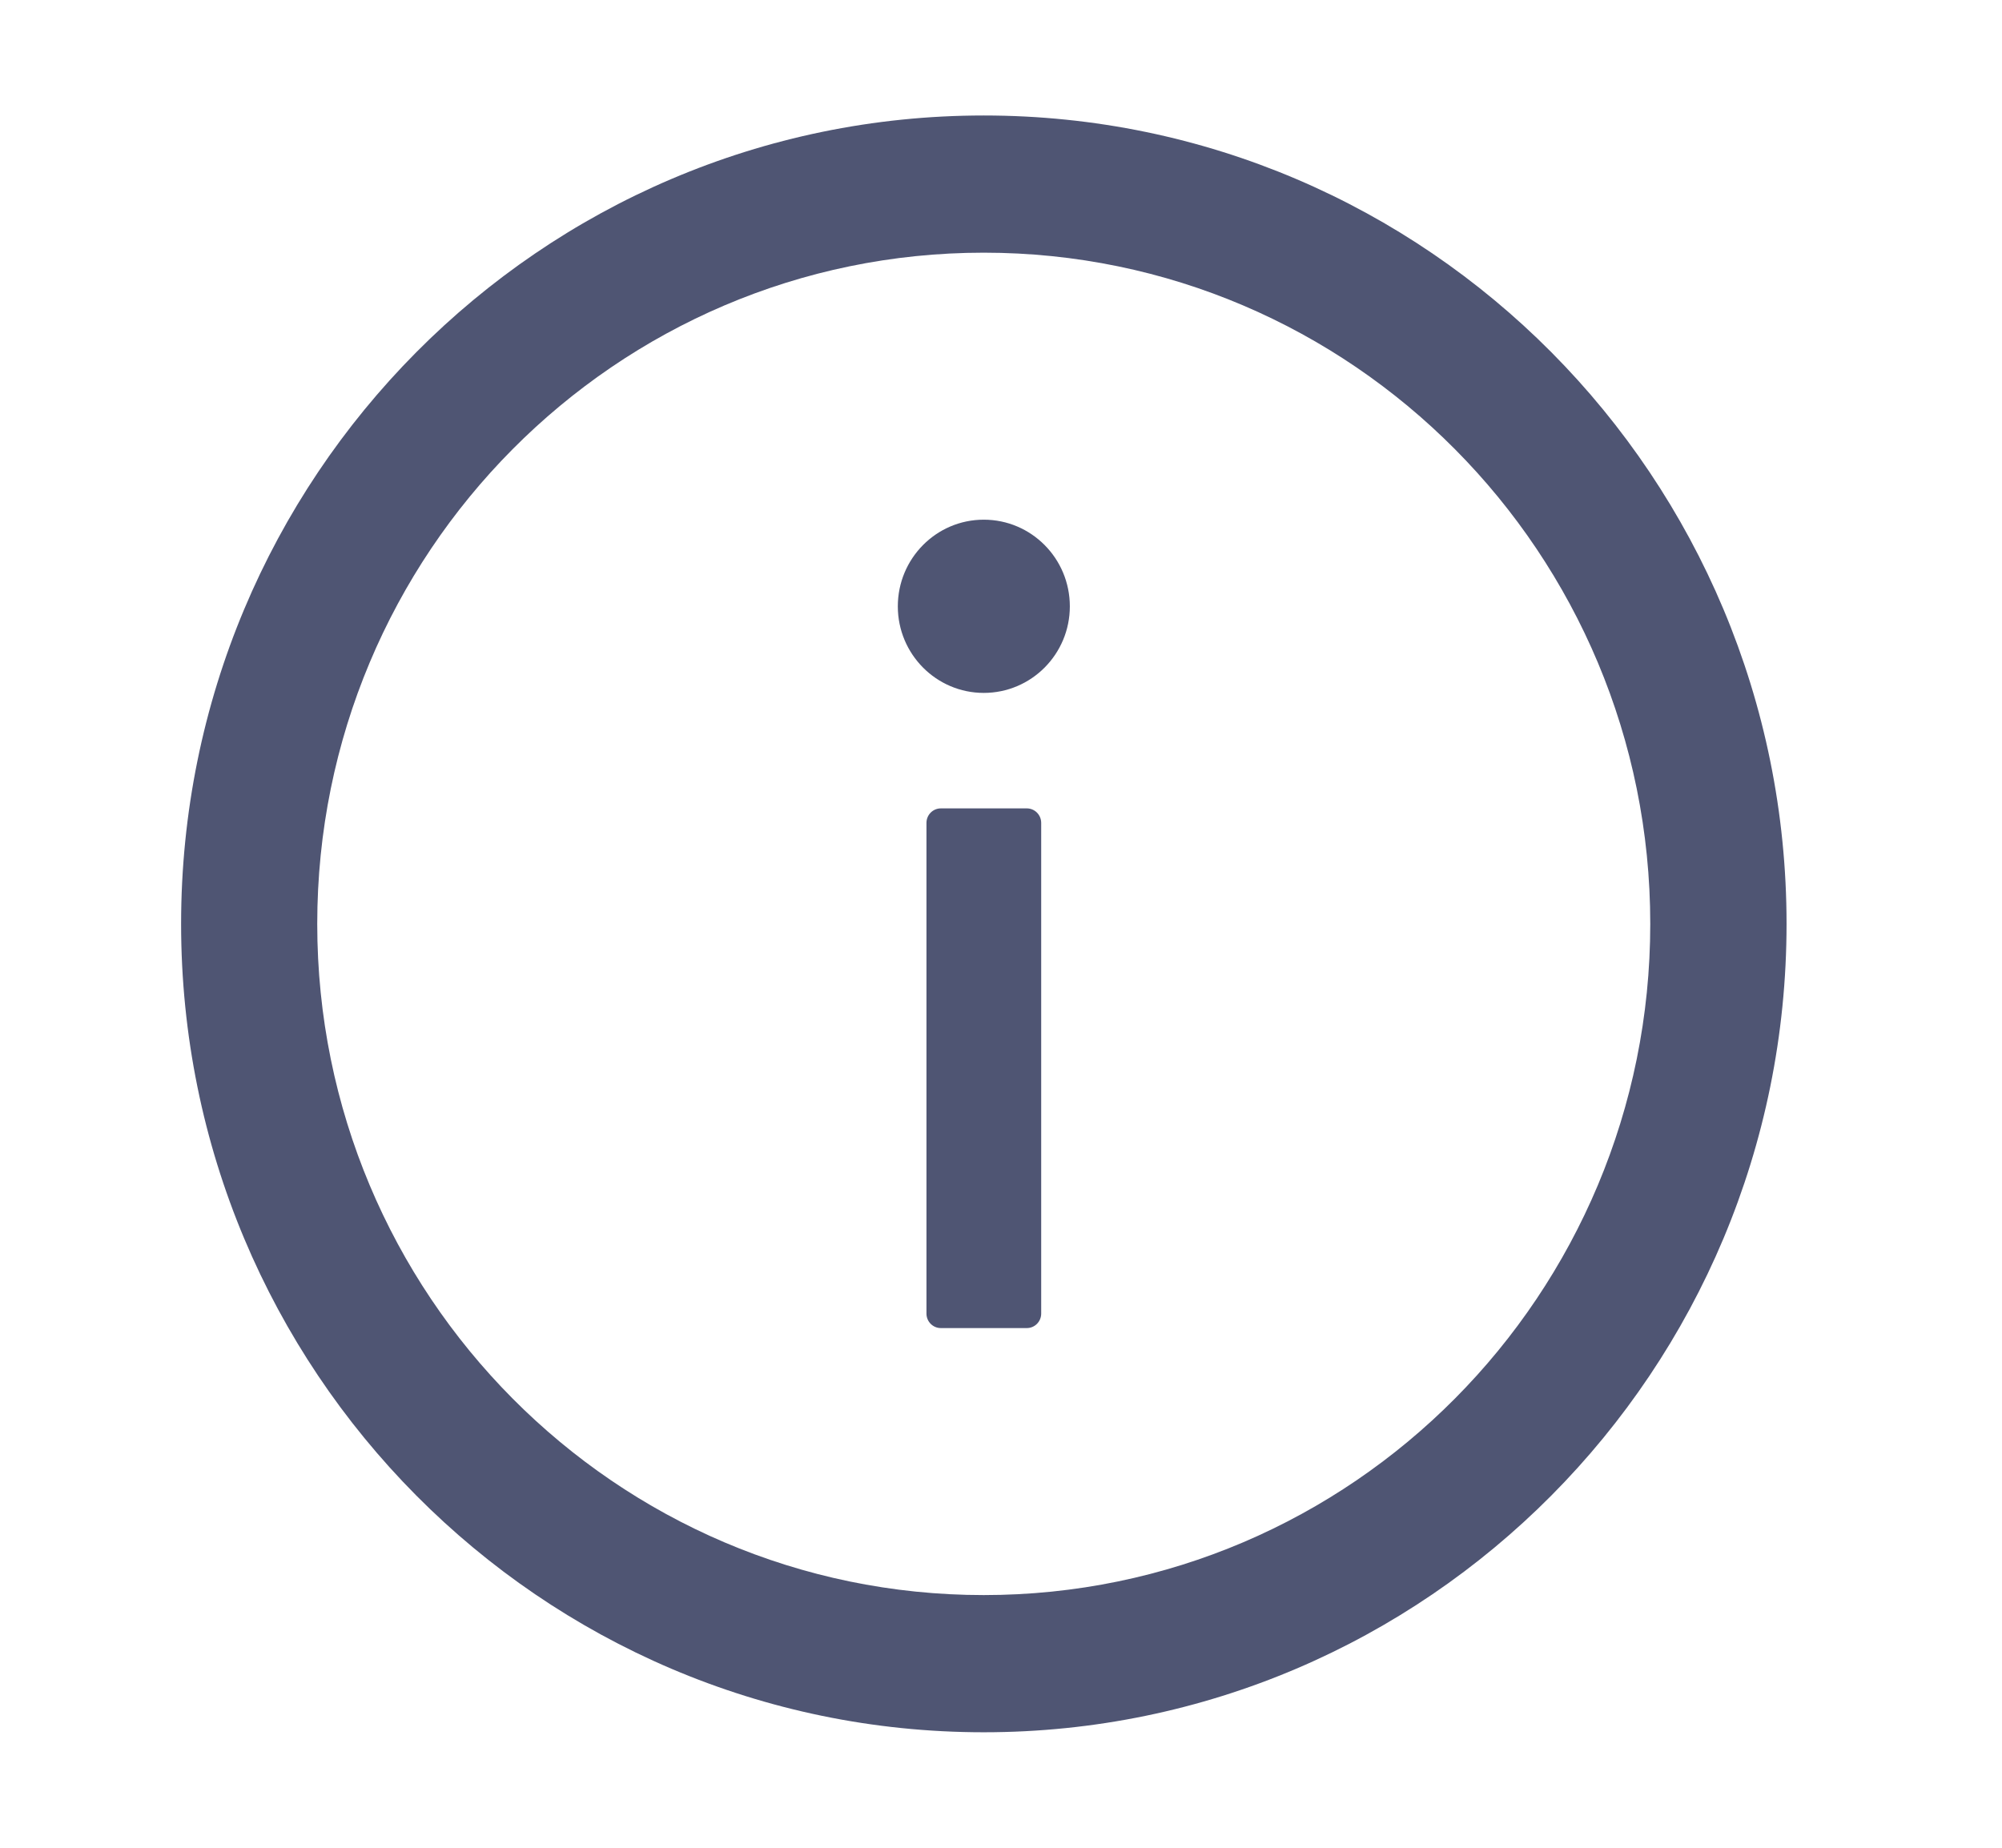 <?xml version="1.0" encoding="UTF-8"?>
<svg width="13px" height="12px" viewBox="0 0 13 12" version="1.1" xmlns="http://www.w3.org/2000/svg" xmlns:xlink="http://www.w3.org/1999/xlink">
    <title>info-circle@2x</title>
    <g id="页面-1" stroke="none" stroke-width="1" fill="none" fill-rule="evenodd">
        <g id="页面1（绿）" transform="translate(-36, -342)" fill-rule="nonzero">
            <g id="预约咨询" transform="translate(6, 150)">
                <g id="编组-27" transform="translate(30, 191)">
                    <g id="info-circle" transform="translate(0, 1)">
                        <rect x="0" y="0" width="13" height="12"></rect>
                        <rect id="矩形" fill="#000000" opacity="0" x="0.426" y="0" width="11.919" height="12"></rect>
                        <path d="M6.388,0.75 C9.267,0.75 11.601,3.101 11.601,6 C11.601,8.899 9.267,11.25 6.388,11.25 C3.51,11.25 1.176,8.899 1.176,6 C1.176,3.101 3.51,0.75 6.388,0.75 Z M6.388,1.641 C3.999,1.641 2.06,3.593 2.06,6 C2.06,8.407 3.999,10.359 6.388,10.359 C8.778,10.359 10.716,8.407 10.716,6 C10.716,3.593 8.778,1.641 6.388,1.641 Z M6.668,5.25 C6.719,5.25 6.761,5.292 6.761,5.344 L6.761,5.344 L6.761,8.531 C6.761,8.583 6.719,8.625 6.668,8.625 L6.668,8.625 L6.109,8.625 C6.058,8.625 6.016,8.583 6.016,8.531 L6.016,8.531 L6.016,5.344 C6.016,5.292 6.058,5.25 6.109,5.25 L6.109,5.25 Z M6.388,3.375 C6.697,3.375 6.947,3.627 6.947,3.938 C6.947,4.248 6.697,4.5 6.388,4.5 C6.08,4.5 5.83,4.248 5.83,3.938 C5.83,3.627 6.08,3.375 6.388,3.375 Z" id="形状" fill="#4F5573"></path>
                    </g>
                </g>
            </g>
        </g>
    </g>
</svg>